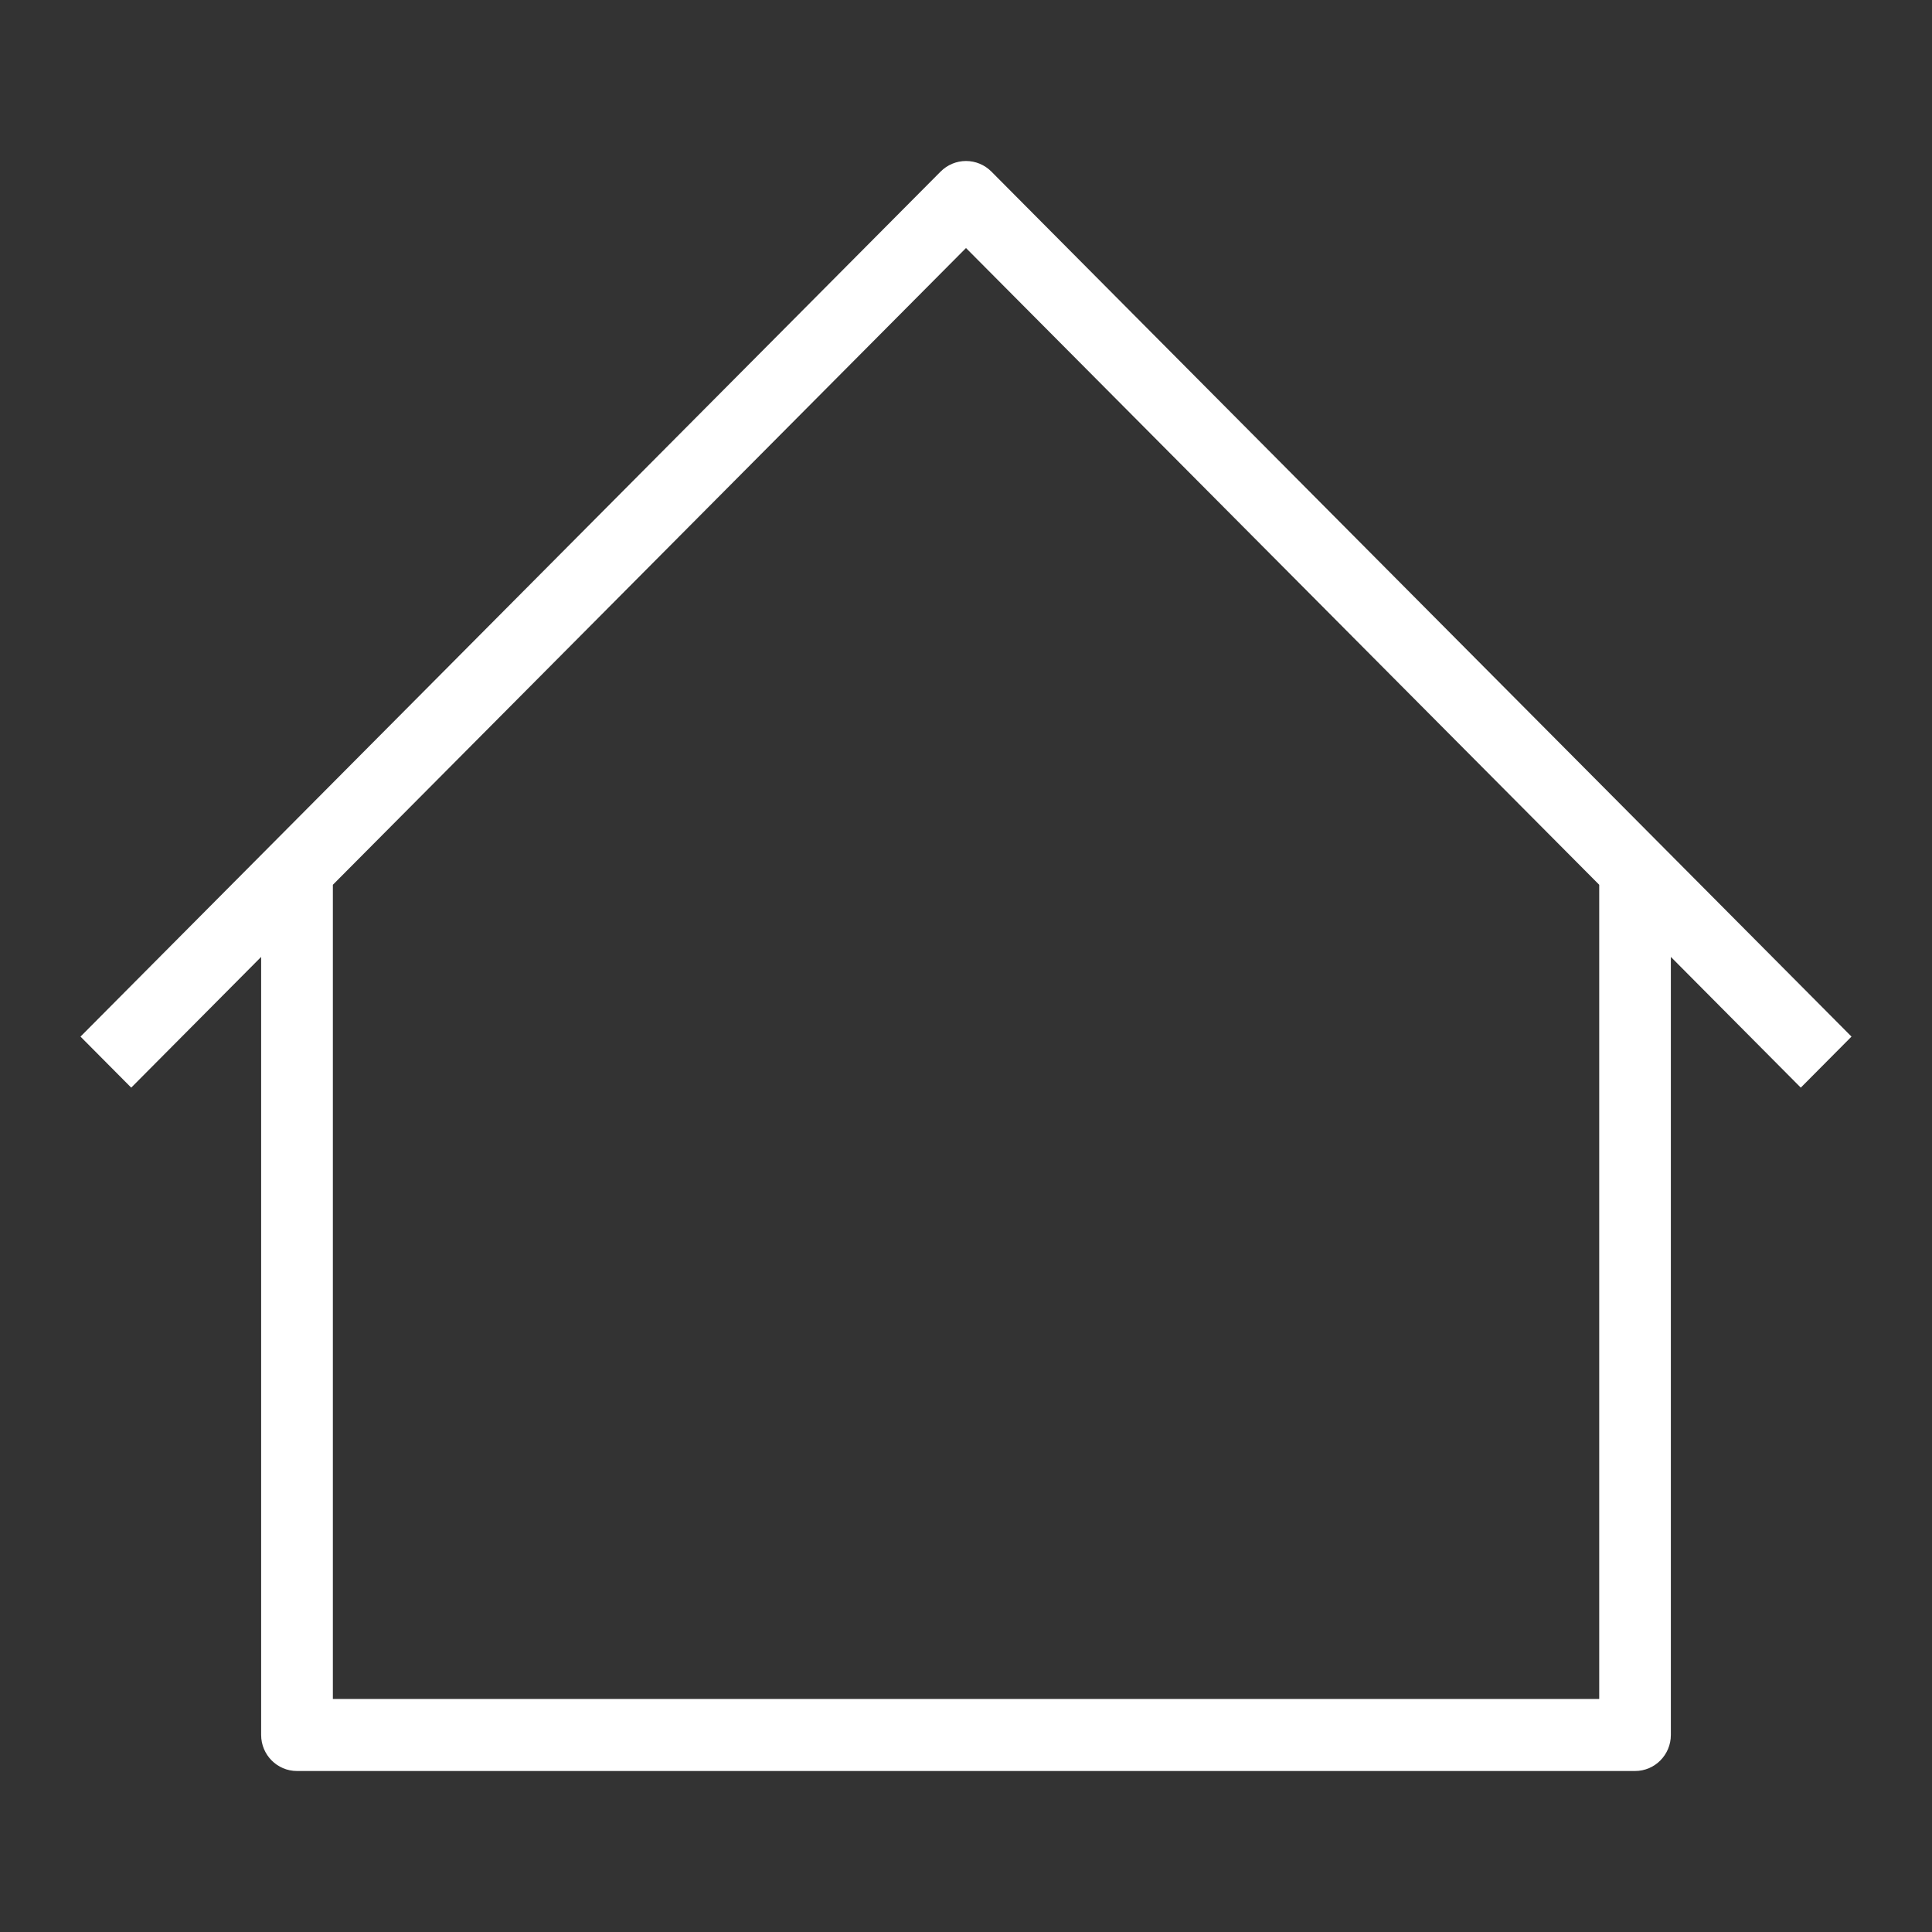 <svg width="24" height="24" viewBox="0 0 24 24" fill="none" xmlns="http://www.w3.org/2000/svg">
<rect x="0" y="0" width="24" height="24" fill="#333333" stroke="none"/>
<path fill-rule="evenodd" clip-rule="evenodd" d="M12 2C12.118 2 12.231 2.047 12.315 2.131L23 12.877L22.37 13.511L20.756 11.887V21.552C20.756 21.799 20.557 22 20.311 22H3.689C3.443 22 3.244 21.799 3.244 21.552V11.887L1.63 13.511L1 12.877L11.685 2.131C11.769 2.047 11.882 2 12 2ZM4.135 10.991V21.105H19.866V10.991L12 3.081L4.135 10.991Z" fill="white"/>
</svg>
